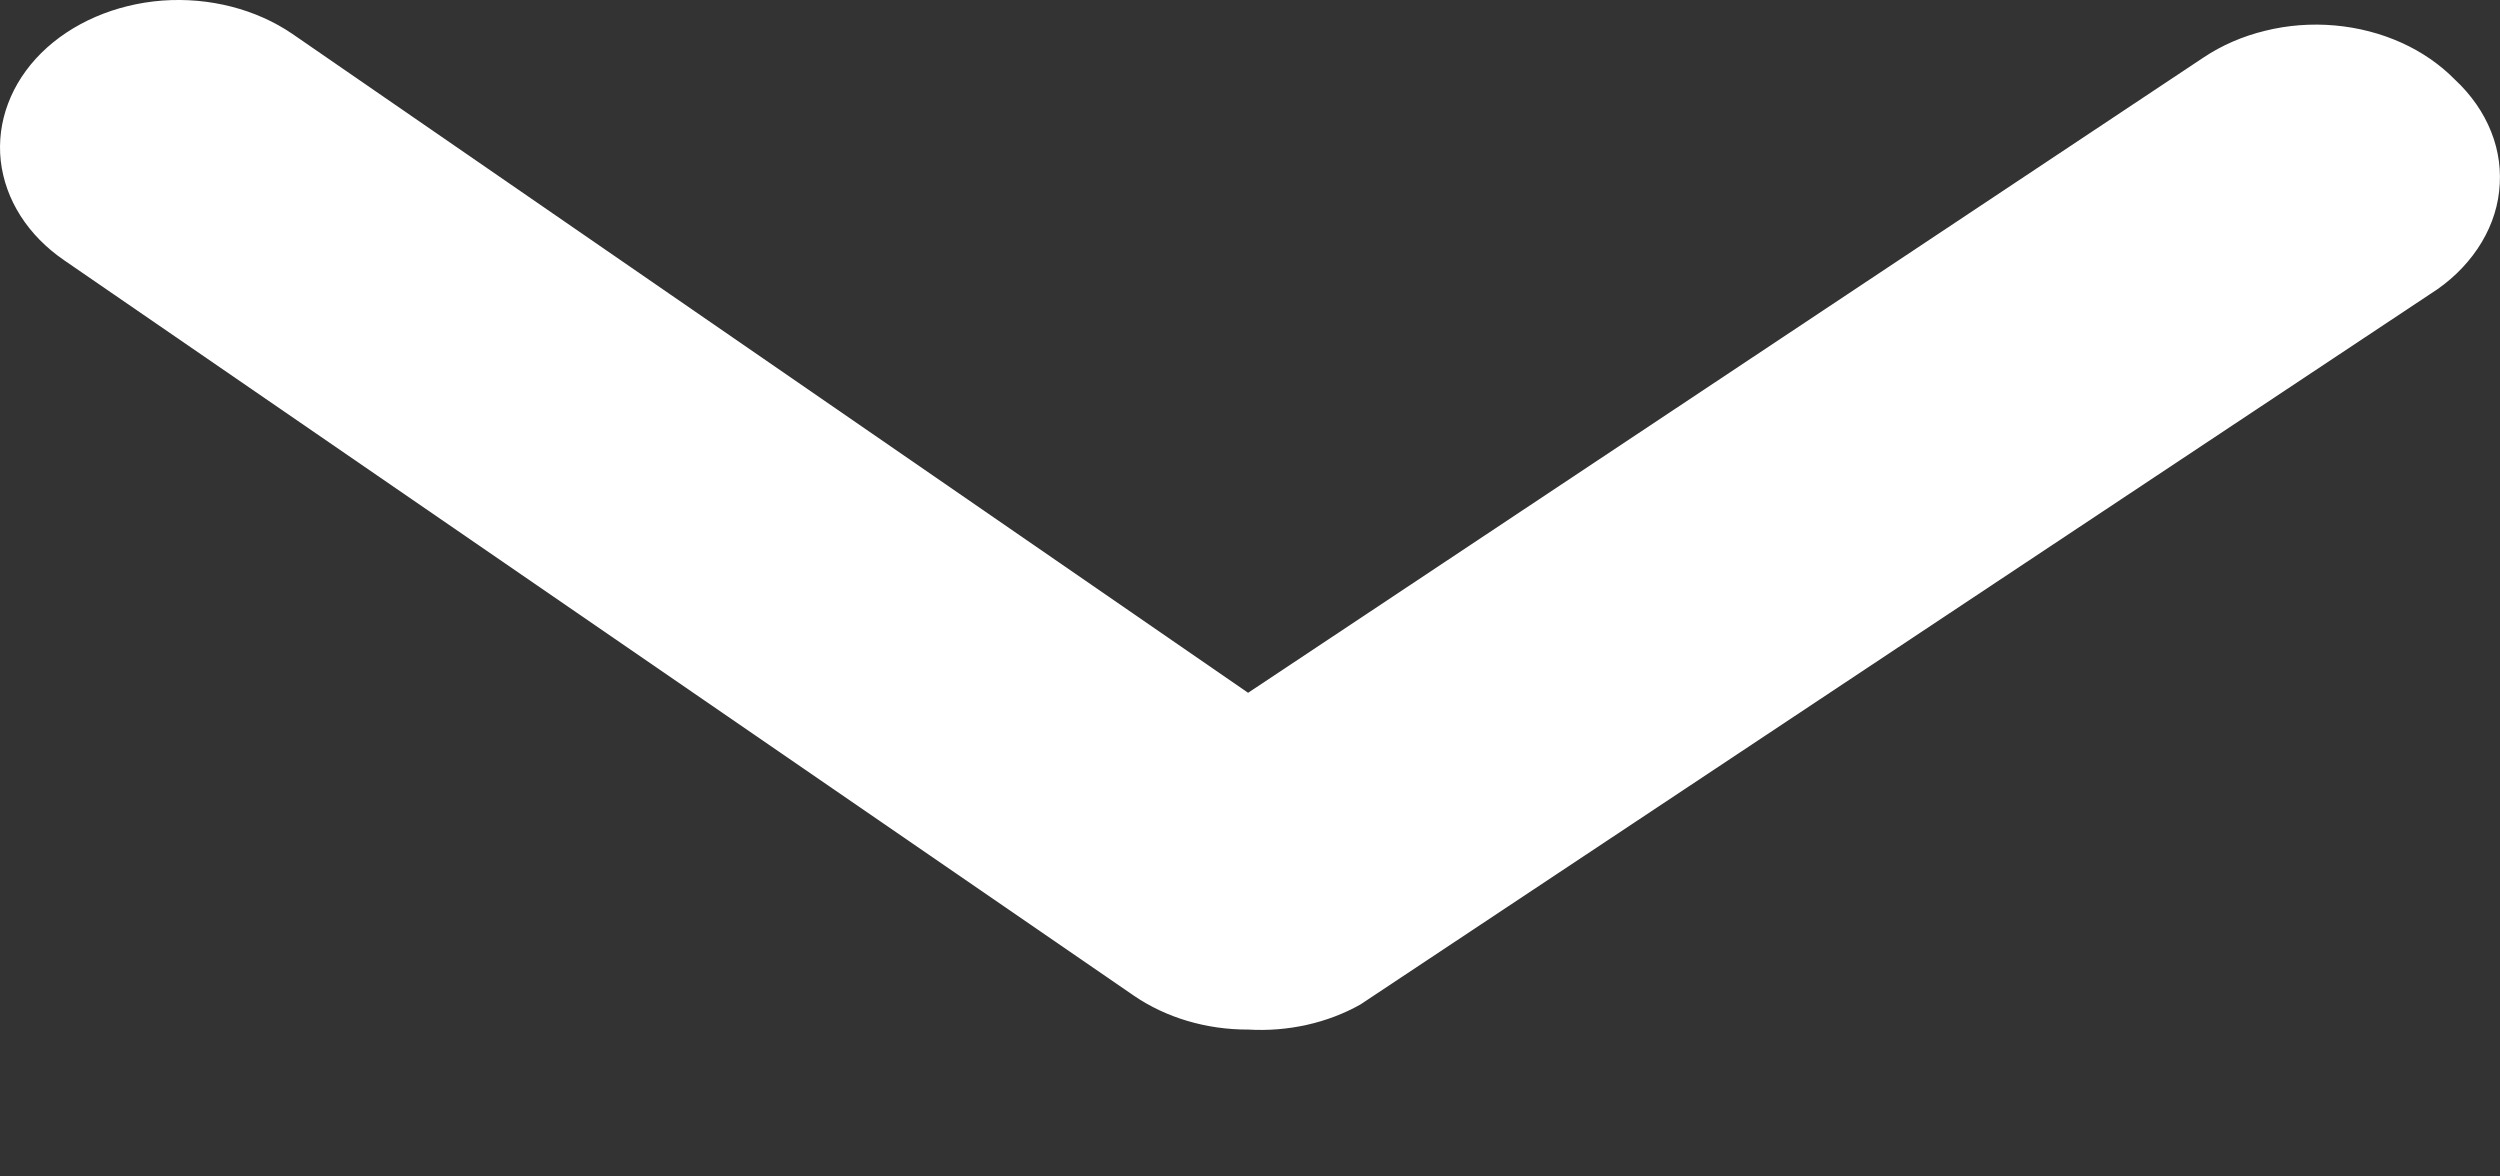 <svg width="17" height="8" viewBox="0 0 17 8" xmlns="http://www.w3.org/2000/svg">
<rect x="0" y="0" width="17" height="8" fill="#333333" stroke="none"/>
<path d="M8.487 7.001C8.203 7.002 7.929 6.92 7.711 6.771L0.438 1.771C0.19 1.602 0.035 1.358 0.005 1.093C-0.024 0.829 0.075 0.565 0.28 0.361C0.486 0.157 0.782 0.029 1.102 0.004C1.423 -0.02 1.742 0.062 1.989 0.231L8.487 4.711L14.984 0.391C15.108 0.308 15.251 0.246 15.404 0.209C15.557 0.171 15.717 0.159 15.876 0.173C16.035 0.187 16.189 0.227 16.329 0.29C16.469 0.353 16.593 0.439 16.693 0.541C16.804 0.644 16.888 0.765 16.94 0.896C16.992 1.026 17.01 1.165 16.994 1.302C16.979 1.439 16.928 1.572 16.847 1.692C16.766 1.812 16.656 1.918 16.523 2.001L9.25 6.831C9.026 6.957 8.757 7.017 8.487 7.001Z" fill="white"/>
</svg>

